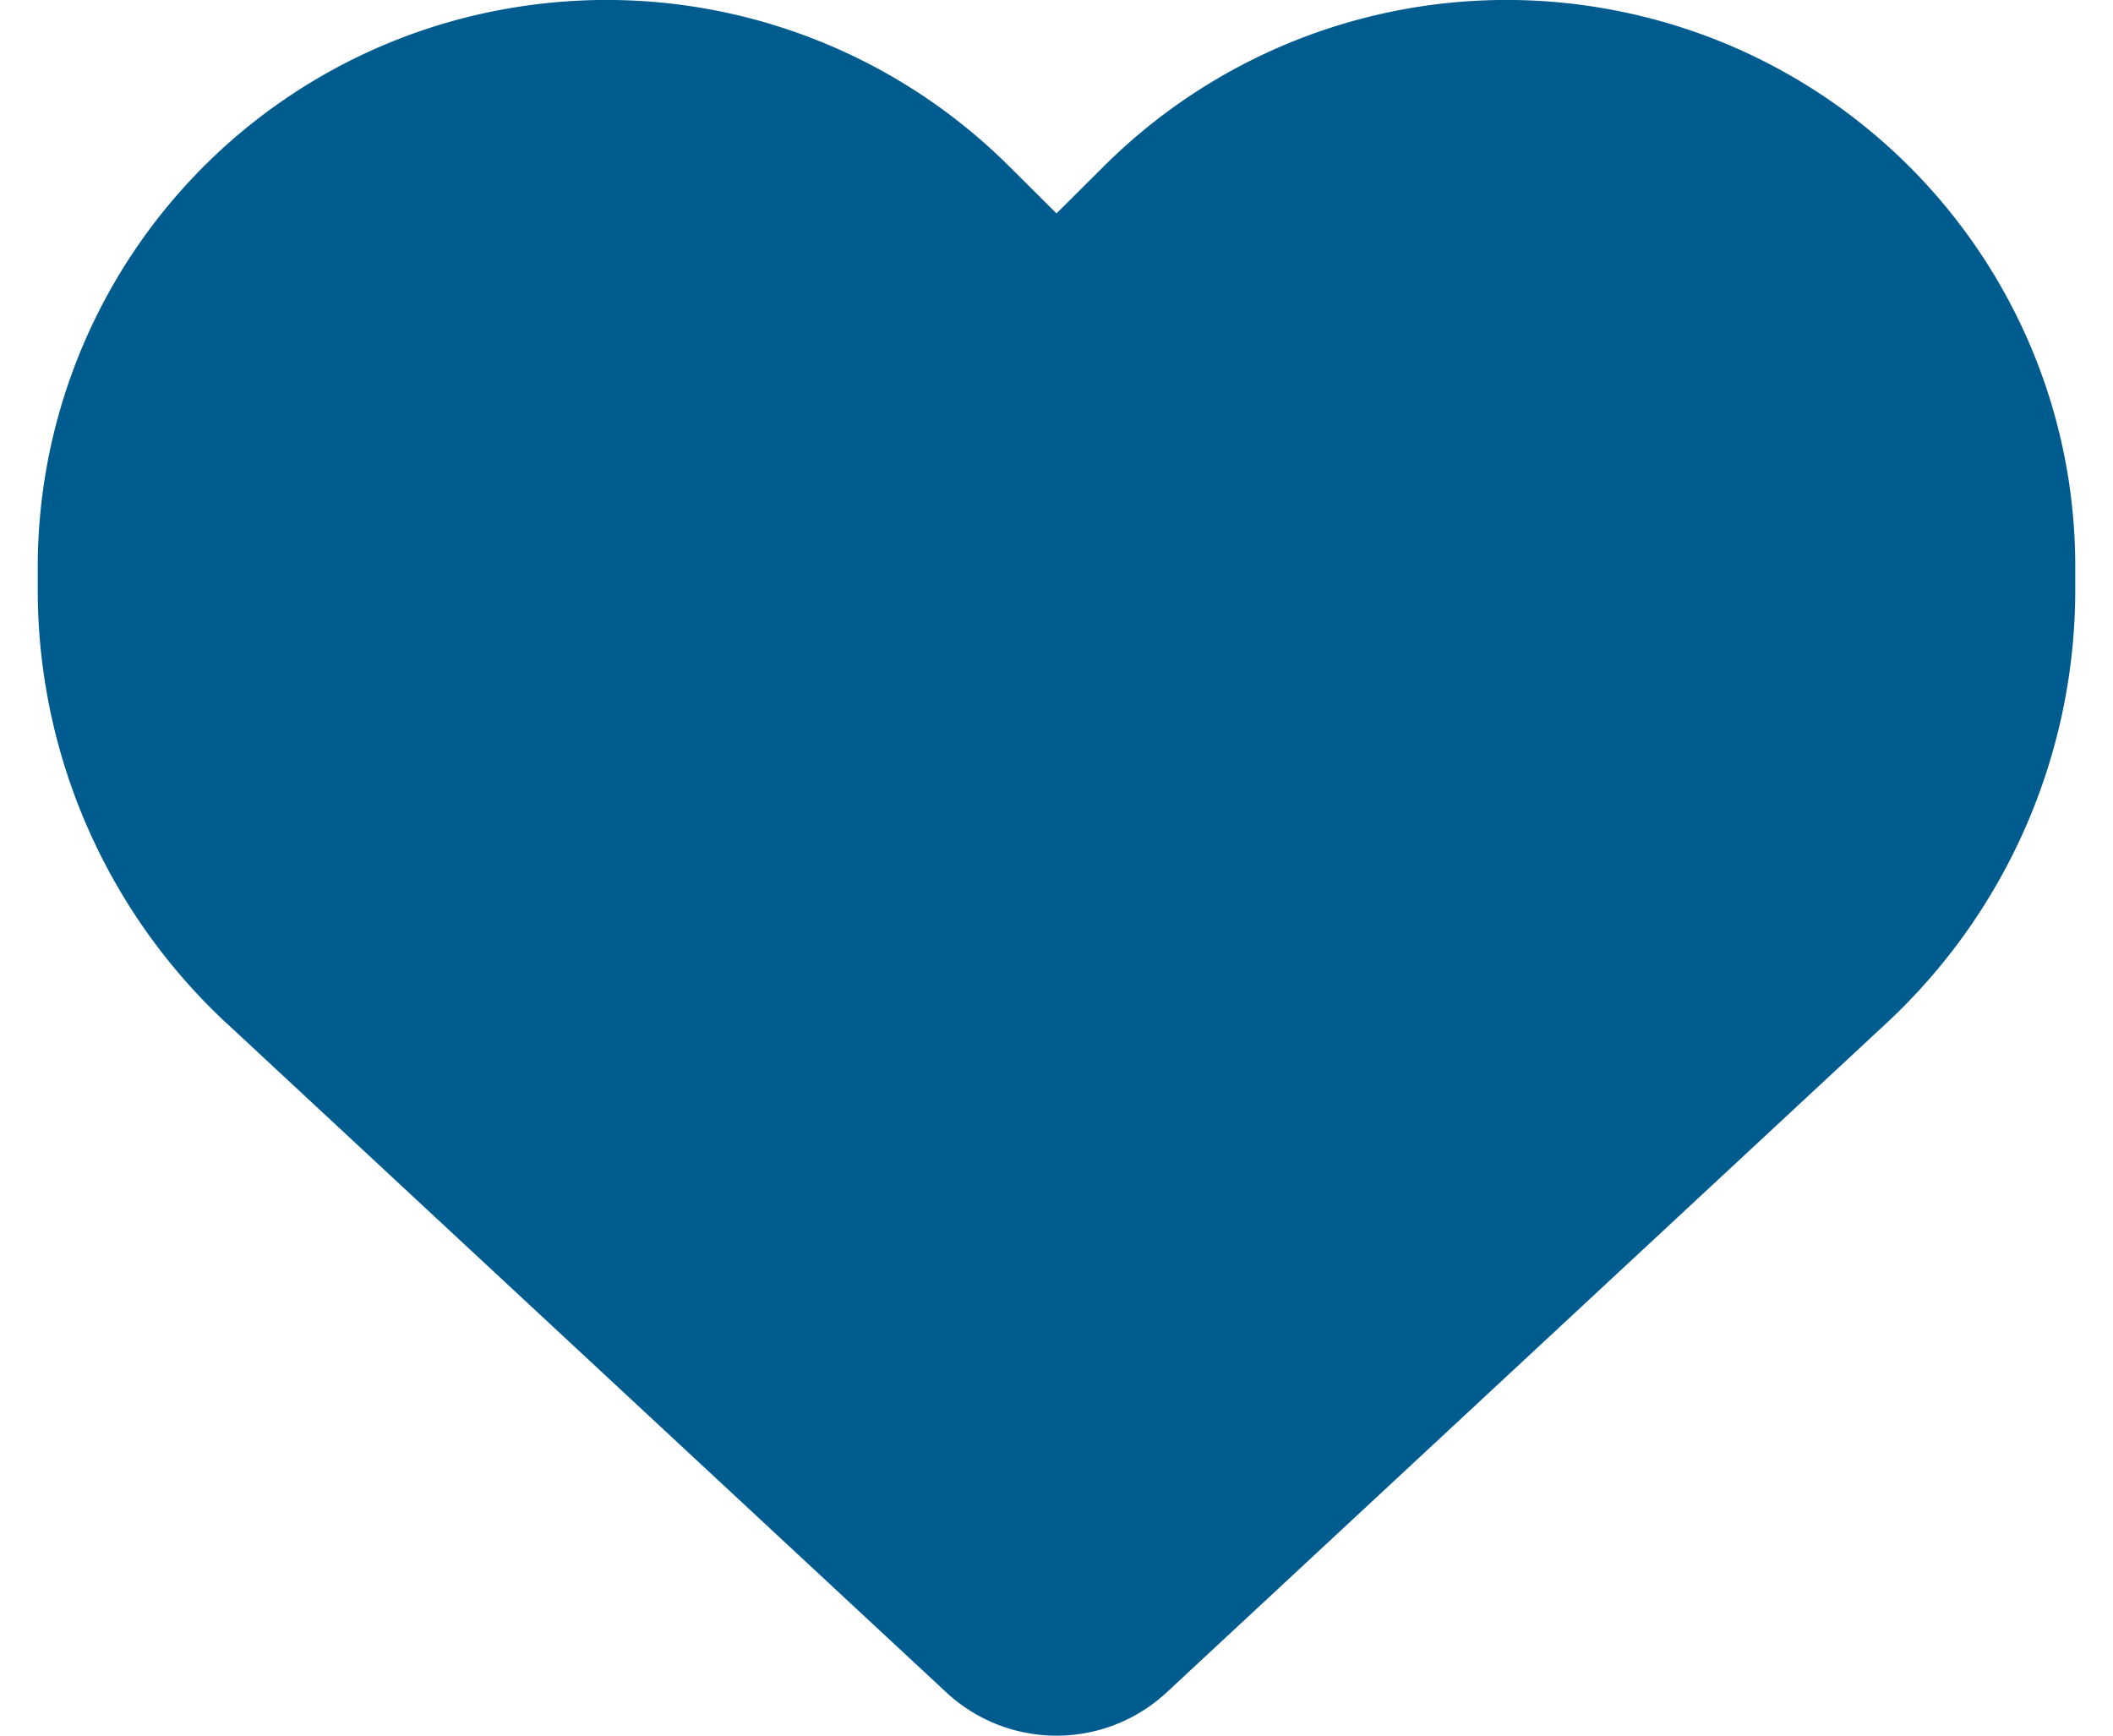 <svg width="28" height="23" fill="none" xmlns="http://www.w3.org/2000/svg"><path d="m3.01 13.566 9.53 8.861a2.145 2.145 0 0 0 2.92 0l9.53-8.861a7.844 7.844 0 0 0 2.51-5.752v-.305c0-3.672-2.663-6.803-6.297-7.407a7.558 7.558 0 0 0-6.57 2.096l-.633.63-.633-.63A7.558 7.558 0 0 0 6.797.102 7.516 7.516 0 0 0 .5 7.51v.305c0 2.18.907 4.265 2.51 5.752Z" fill="#005C8F"/></svg>